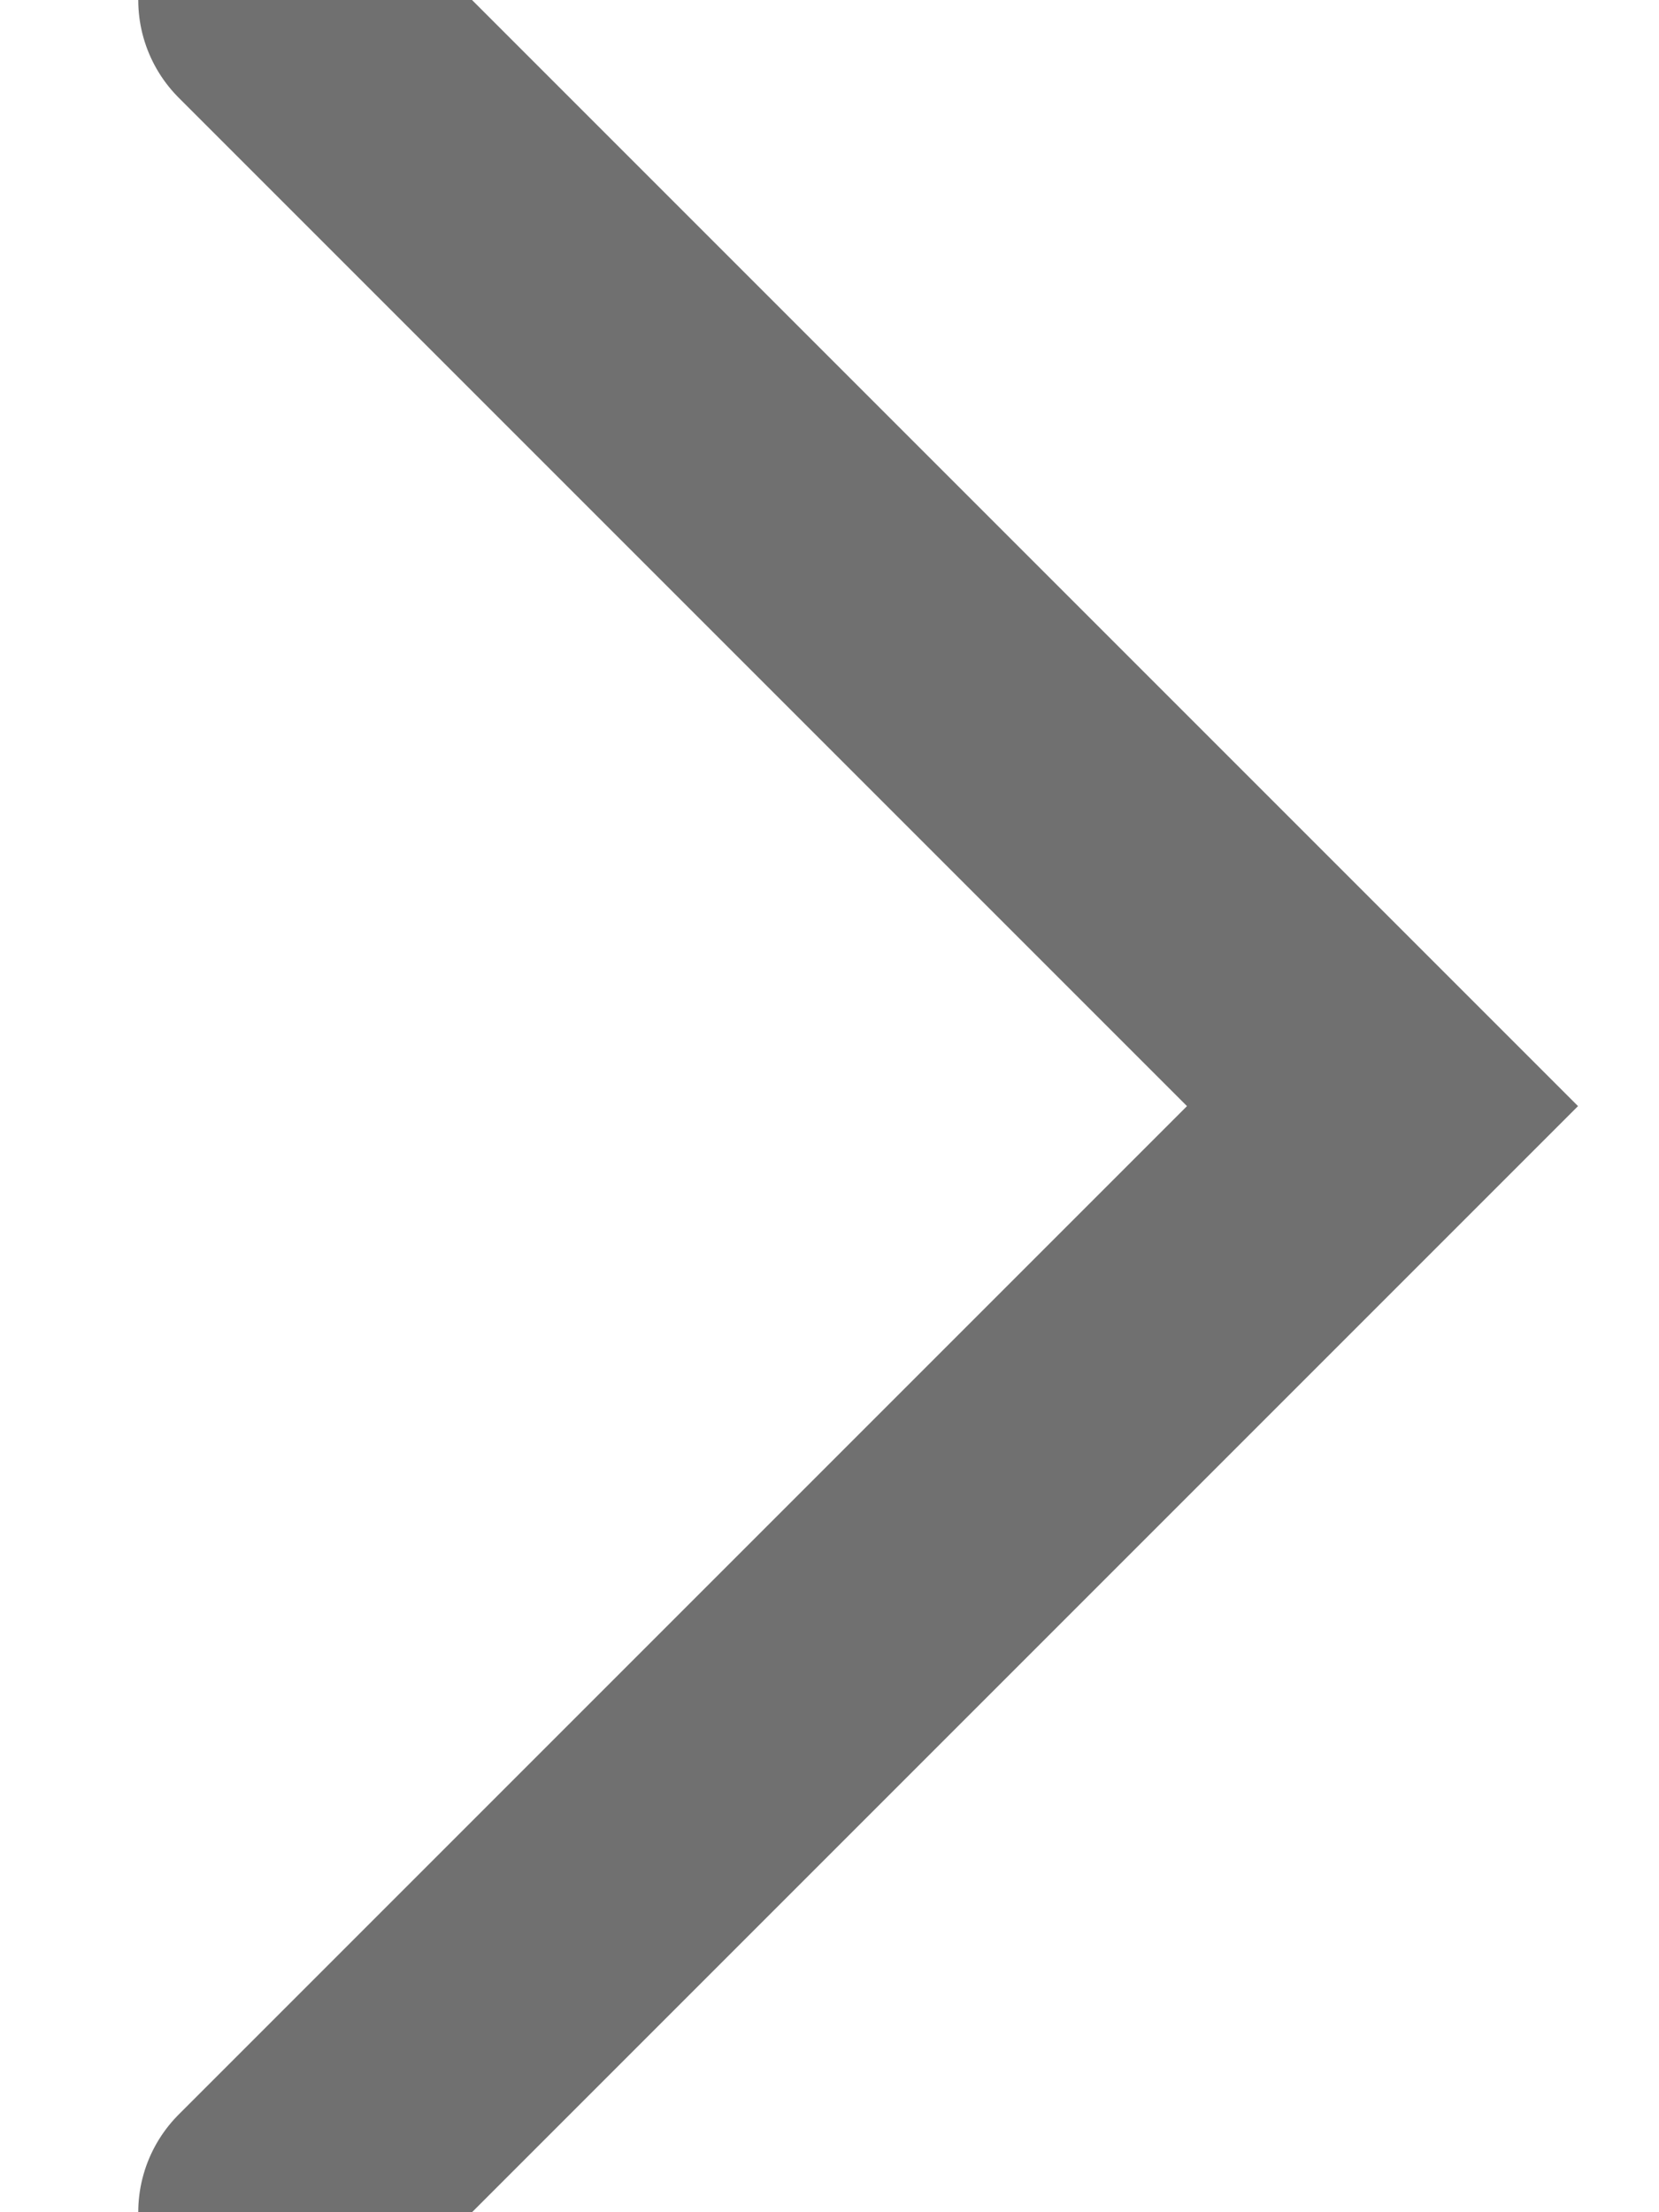 <?xml version="1.0" encoding="UTF-8"?>
<svg width="6px" height="8px" viewBox="0 0 6 8" version="1.1" xmlns="http://www.w3.org/2000/svg" xmlns:xlink="http://www.w3.org/1999/xlink">
    <!-- Generator: Sketch 51.2 (57519) - http://www.bohemiancoding.com/sketch -->
    <title>Path 2icon</title>
    <desc>Created with Sketch.</desc>
    <defs></defs>
    <g id="Shop" stroke="none" stroke-width="1" fill="none" fill-rule="evenodd" stroke-linecap="round">
        <g id="Shop_Hamburger_Menu-" transform="translate(-658, -381)" stroke="#707070">
            <polyline id="Path-2" points="659 381 663 385 659 389"></polyline>
        </g>
    </g>
</svg>